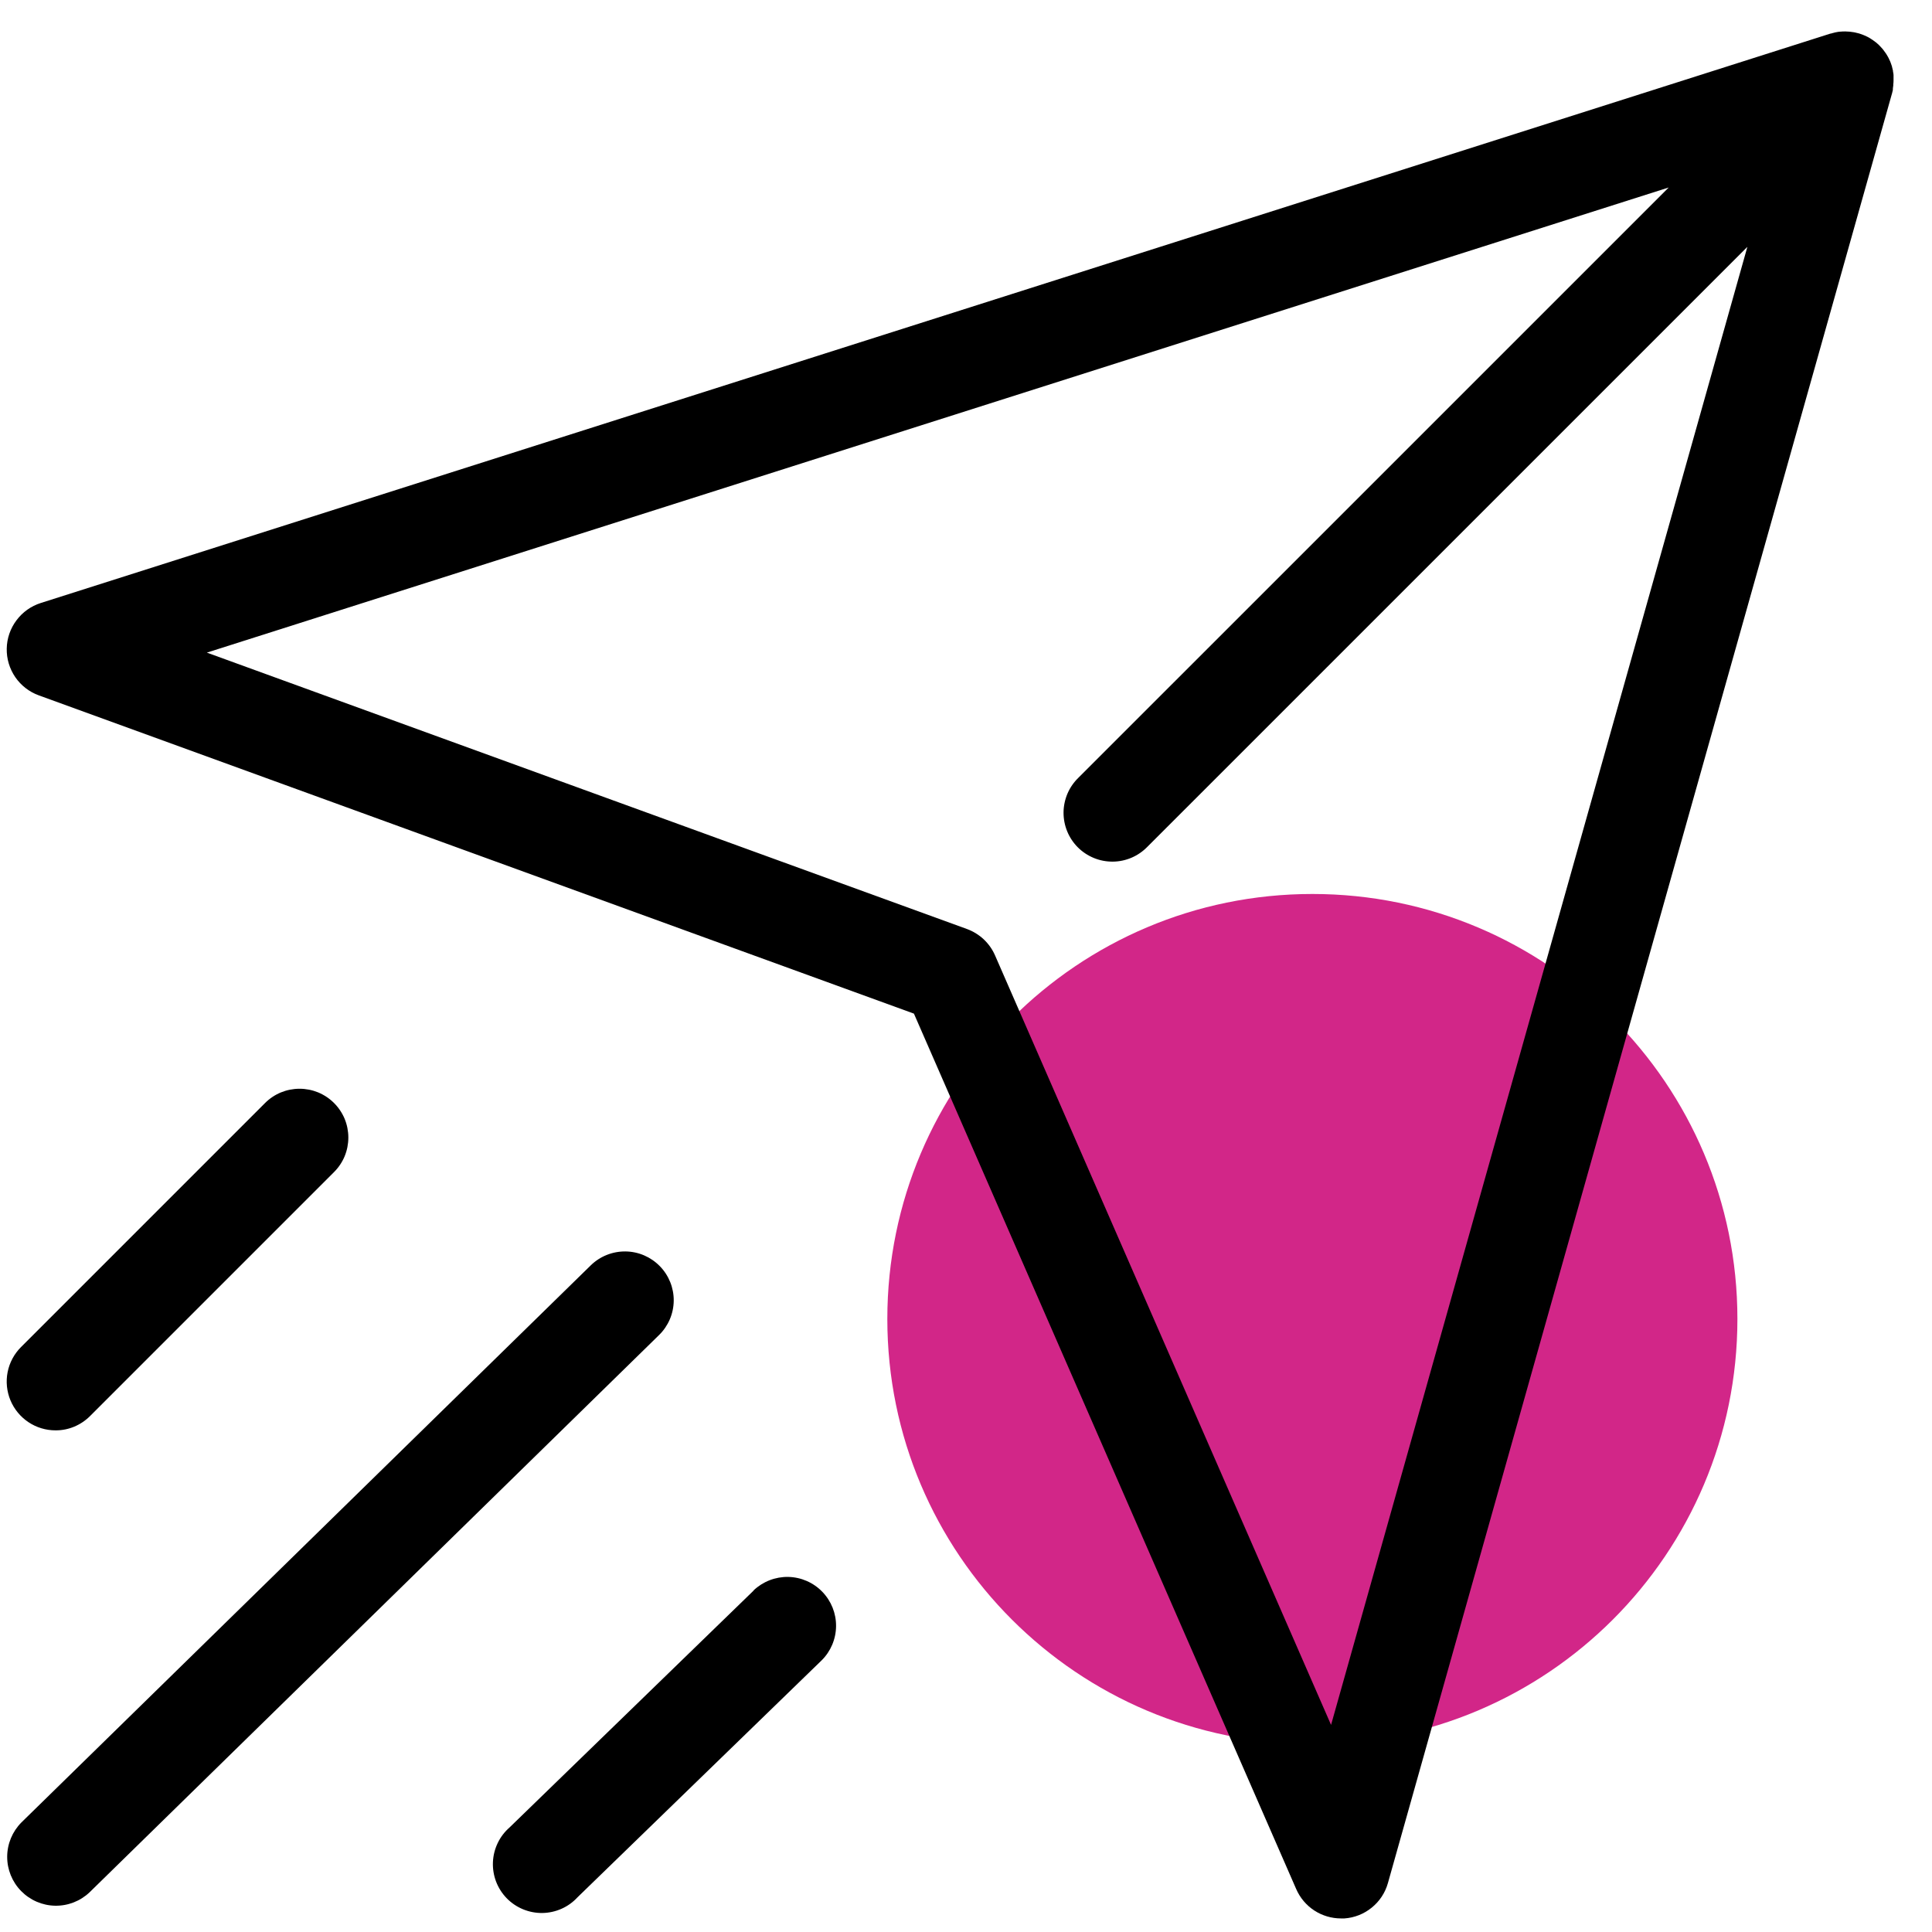 <svg width="43" height="43" viewBox="0 0 43 43" fill="none" xmlns="http://www.w3.org/2000/svg">
<g clip-path="url(#clip0_333_1576)">
<path d="M29.209 38.816C34.433 38.816 38.669 34.581 38.669 29.356C38.669 24.132 34.433 19.897 29.209 19.897C23.985 19.897 19.749 24.132 19.749 29.356C19.749 34.581 23.985 38.816 29.209 38.816Z" fill="#D22688"/>
<path d="M42.11 2.081C42.117 2.054 42.123 2.028 42.129 2.002C42.129 1.994 42.129 1.985 42.129 1.977C42.129 1.953 42.136 1.929 42.138 1.906C42.138 1.897 42.138 1.889 42.138 1.881C42.142 1.85 42.144 1.819 42.144 1.788C42.144 1.788 42.144 1.788 42.144 1.783C42.144 1.753 42.144 1.724 42.144 1.696V1.67C42.144 1.644 42.137 1.619 42.132 1.593V1.577C42.126 1.548 42.119 1.519 42.111 1.49C42.111 1.479 42.105 1.469 42.102 1.458L42.081 1.398C42.077 1.389 42.074 1.379 42.07 1.369C42.058 1.343 42.047 1.318 42.034 1.292L42.018 1.262C42.007 1.243 41.996 1.225 41.985 1.206C41.973 1.186 41.974 1.189 41.968 1.181C41.951 1.156 41.933 1.131 41.914 1.107L41.899 1.088C41.881 1.068 41.864 1.048 41.845 1.029C41.841 1.025 41.838 1.021 41.834 1.018L41.829 1.013L41.822 1.005C41.801 0.986 41.78 0.967 41.759 0.948L41.738 0.933C41.719 0.918 41.7 0.903 41.68 0.89L41.655 0.874C41.631 0.857 41.606 0.842 41.58 0.828L41.552 0.814L41.494 0.788L41.463 0.775C41.436 0.764 41.408 0.755 41.381 0.746L41.361 0.741C41.337 0.734 41.312 0.728 41.288 0.723L41.263 0.718C41.201 0.707 41.139 0.701 41.076 0.7H41.056C41.027 0.7 40.998 0.7 40.97 0.704H40.96C40.93 0.704 40.898 0.712 40.868 0.717L40.843 0.722L40.778 0.739L40.746 0.748H40.738L0.907 13.421C0.69 13.49 0.501 13.625 0.366 13.807C0.23 13.988 0.154 14.208 0.15 14.435C0.145 14.661 0.212 14.884 0.34 15.071C0.468 15.258 0.652 15.4 0.865 15.477L20.341 22.56L28.85 42.046C28.935 42.24 29.074 42.405 29.251 42.521C29.428 42.636 29.634 42.698 29.846 42.698H29.921C30.144 42.683 30.357 42.599 30.531 42.457C30.705 42.316 30.831 42.125 30.891 41.909L42.105 2.097L42.11 2.081ZM29.625 38.391L22.146 21.263C22.087 21.128 22.001 21.007 21.894 20.906C21.787 20.806 21.66 20.728 21.522 20.677L4.604 14.525L37.14 4.173L24.003 17.309C23.899 17.41 23.816 17.529 23.759 17.662C23.703 17.794 23.672 17.937 23.671 18.081C23.67 18.225 23.697 18.368 23.752 18.502C23.806 18.635 23.887 18.757 23.989 18.859C24.091 18.961 24.212 19.041 24.346 19.096C24.479 19.151 24.622 19.178 24.767 19.177C24.911 19.176 25.053 19.146 25.186 19.089C25.318 19.032 25.438 18.949 25.538 18.846L38.891 5.494L29.625 38.391Z" fill="black"/>
<path d="M14.685 28.18C14.483 27.974 14.209 27.856 13.921 27.853C13.632 27.85 13.355 27.961 13.149 28.162L0.476 40.562C0.275 40.765 0.161 41.038 0.16 41.324C0.159 41.61 0.27 41.884 0.47 42.088C0.67 42.292 0.942 42.41 1.227 42.415C1.513 42.42 1.789 42.312 1.995 42.115L14.668 29.714C14.874 29.513 14.992 29.238 14.995 28.95C14.998 28.663 14.886 28.385 14.685 28.18Z" fill="black"/>
<path d="M1.236 31.835C1.378 31.836 1.52 31.808 1.652 31.753C1.783 31.698 1.903 31.618 2.004 31.517L7.435 26.086C7.536 25.985 7.616 25.866 7.671 25.734C7.725 25.602 7.753 25.461 7.753 25.318C7.753 25.175 7.725 25.034 7.671 24.902C7.616 24.771 7.536 24.651 7.435 24.55C7.334 24.449 7.214 24.369 7.083 24.314C6.951 24.26 6.81 24.232 6.667 24.232C6.524 24.232 6.383 24.26 6.251 24.314C6.119 24.369 6 24.449 5.899 24.55L0.468 29.981C0.316 30.133 0.212 30.326 0.17 30.537C0.128 30.748 0.15 30.966 0.232 31.165C0.314 31.363 0.454 31.533 0.632 31.652C0.811 31.772 1.021 31.835 1.236 31.835Z" fill="black"/>
<path d="M16.773 35.401L11.342 40.672C11.231 40.769 11.14 40.888 11.077 41.021C11.013 41.154 10.977 41.298 10.971 41.446C10.965 41.593 10.989 41.74 11.041 41.878C11.094 42.016 11.174 42.142 11.277 42.248C11.38 42.354 11.503 42.437 11.64 42.494C11.776 42.55 11.922 42.579 12.07 42.577C12.217 42.575 12.363 42.543 12.498 42.483C12.633 42.423 12.754 42.336 12.854 42.227L18.285 36.956C18.489 36.755 18.605 36.481 18.608 36.195C18.611 35.908 18.501 35.633 18.301 35.427C18.102 35.221 17.829 35.103 17.543 35.097C17.257 35.092 16.98 35.2 16.772 35.397L16.773 35.401Z" fill="black"/>
</g>
<defs>
<clipPath id="clip0_333_1576">
<rect width="42" height="42" fill="white" transform="translate(0.15 0.698)"/>
</clipPath>
</defs>
</svg>
